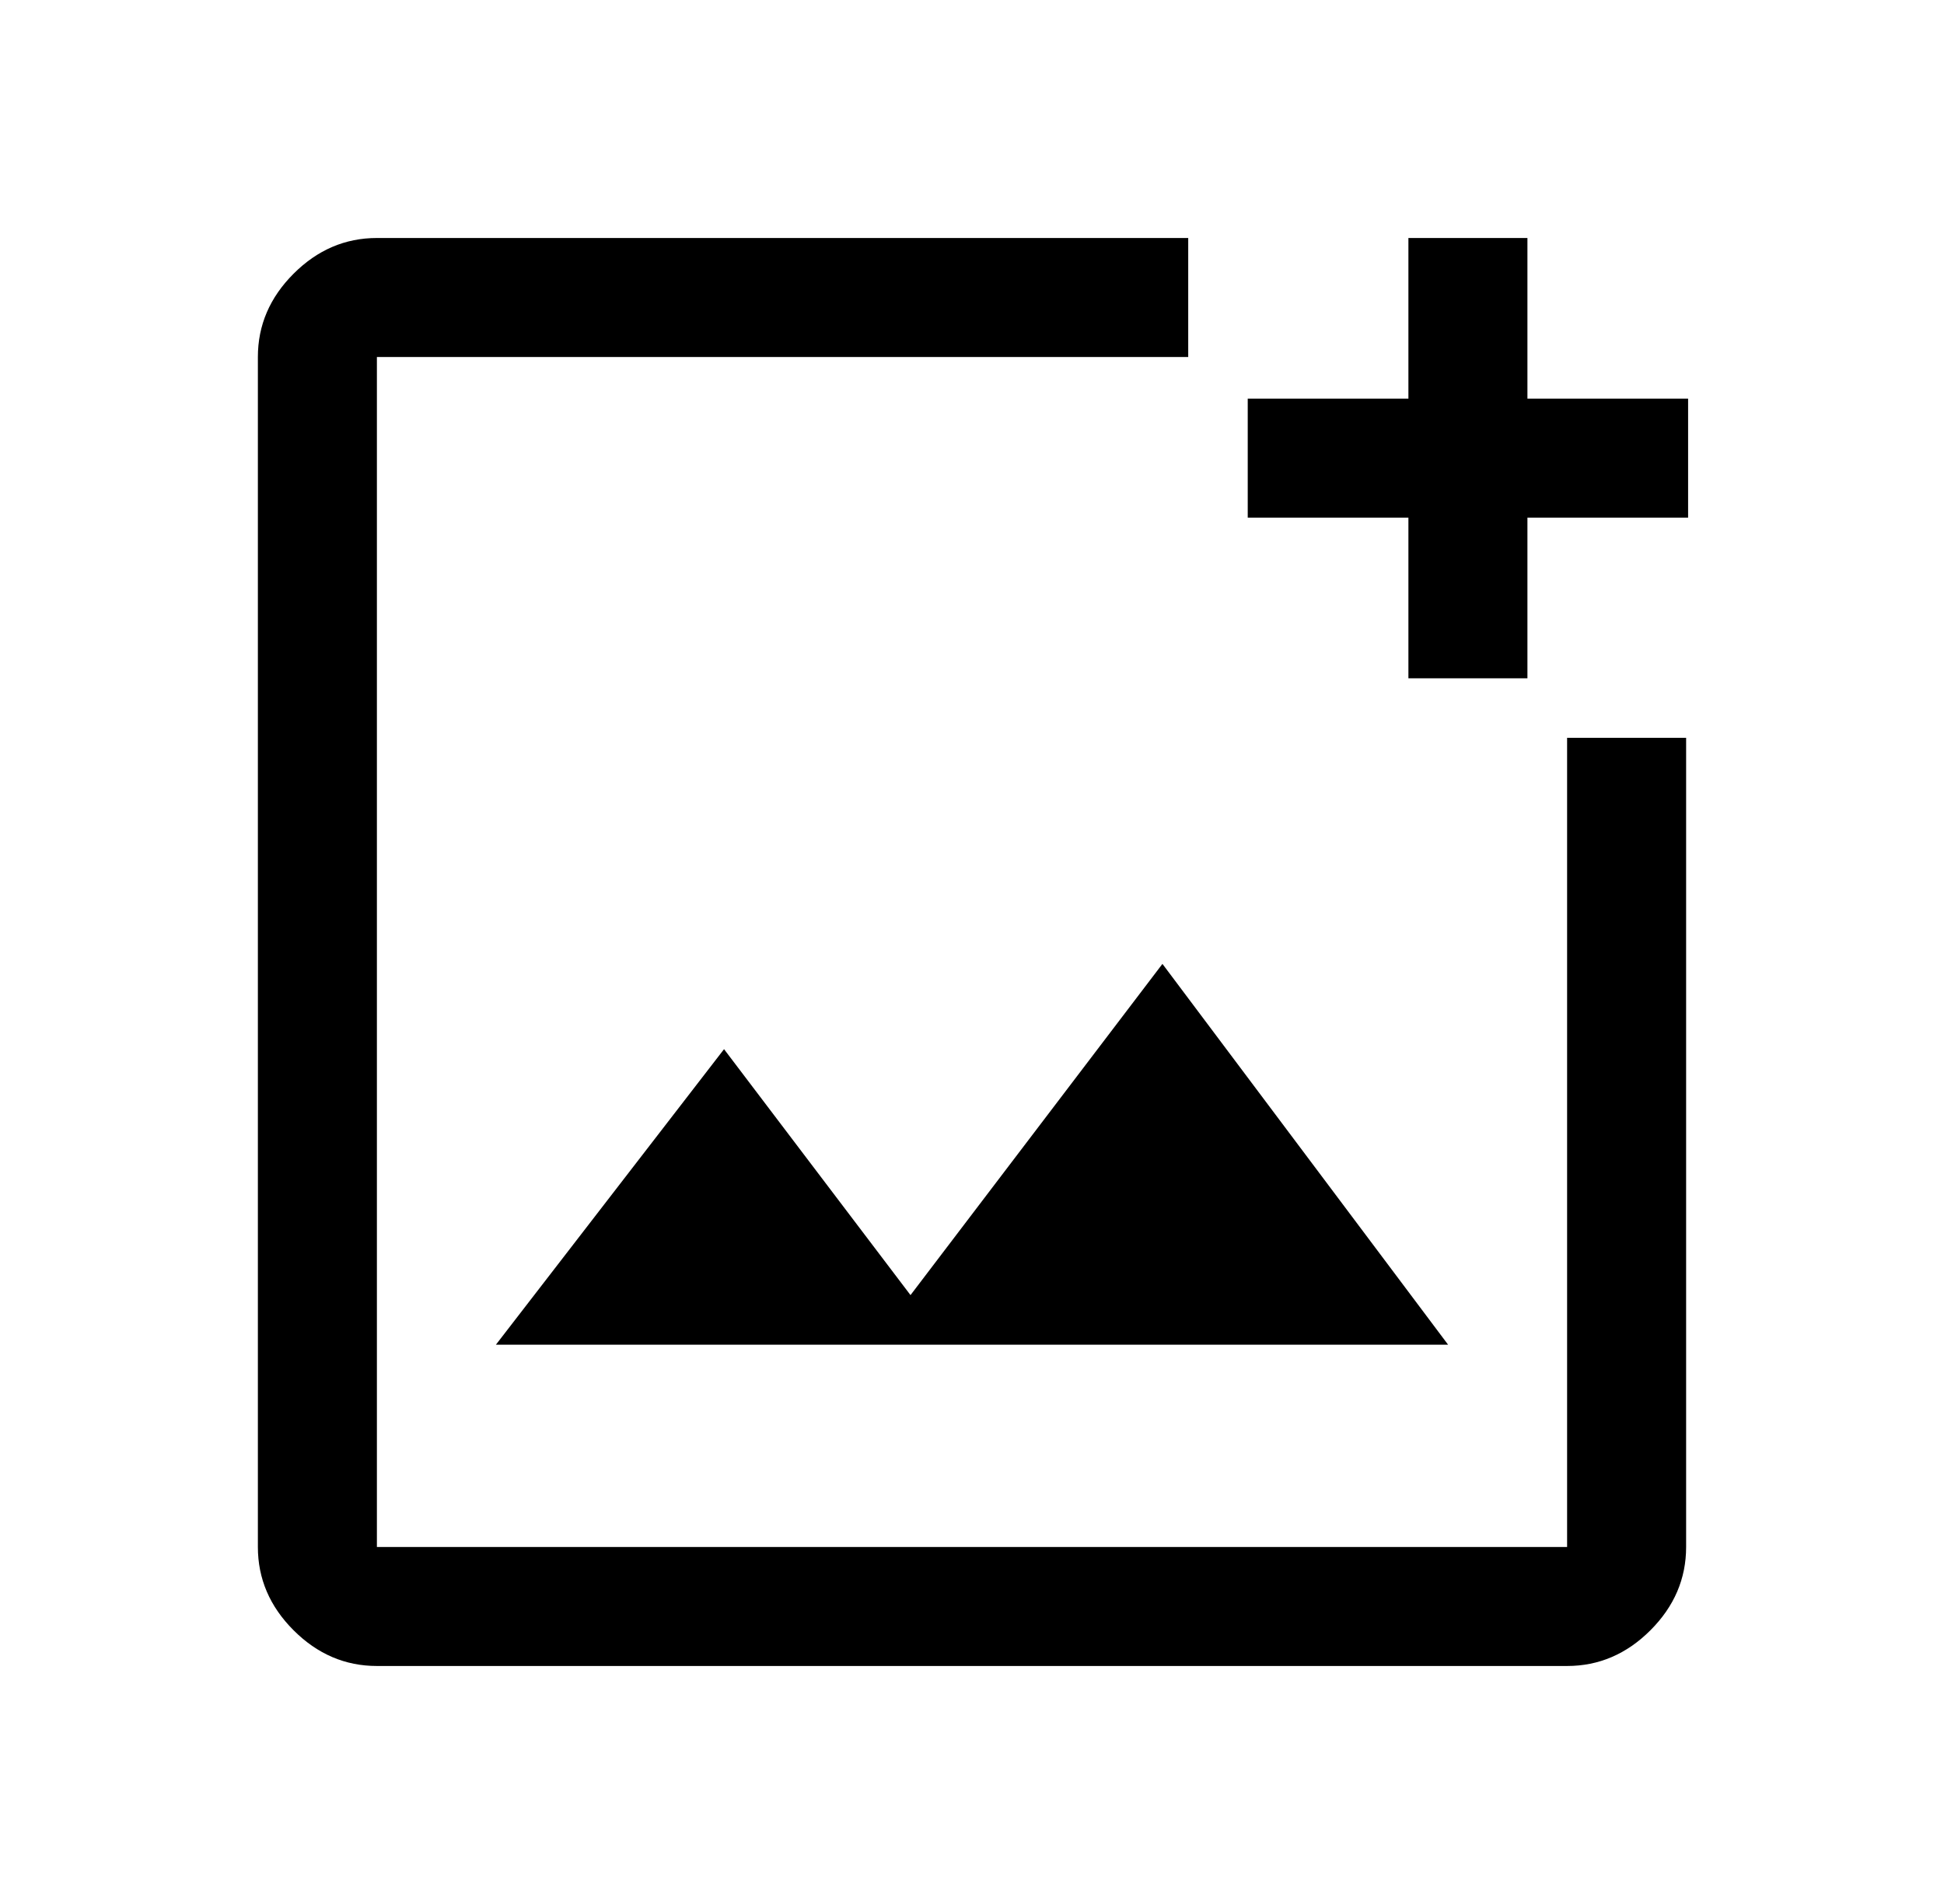 <svg width="49" height="48" viewBox="0 0 49 48" fill="none" xmlns="http://www.w3.org/2000/svg">
<path d="M29.95 6V9H9.5V39H39.5V18.6H42.5V39C42.5 39.8 42.2 40.5 41.6 41.1C41 41.7 40.3 42 39.5 42H9.5C8.7 42 8 41.7 7.4 41.1C6.8 40.5 6.5 39.8 6.5 39V9C6.5 8.2 6.8 7.5 7.4 6.9C8 6.3 8.7 6 9.5 6H29.95ZM38.5 6V10.05H42.55V13.05H38.5V17.1H35.5V13.05H31.45V10.05H35.5V6H38.5ZM12.5 33.9H36.5L29.3 24.3L22.95 32.65L18.25 26.45L12.5 33.9ZM9.5 9V39V9Z" fill="currentColor"/>
</svg>
